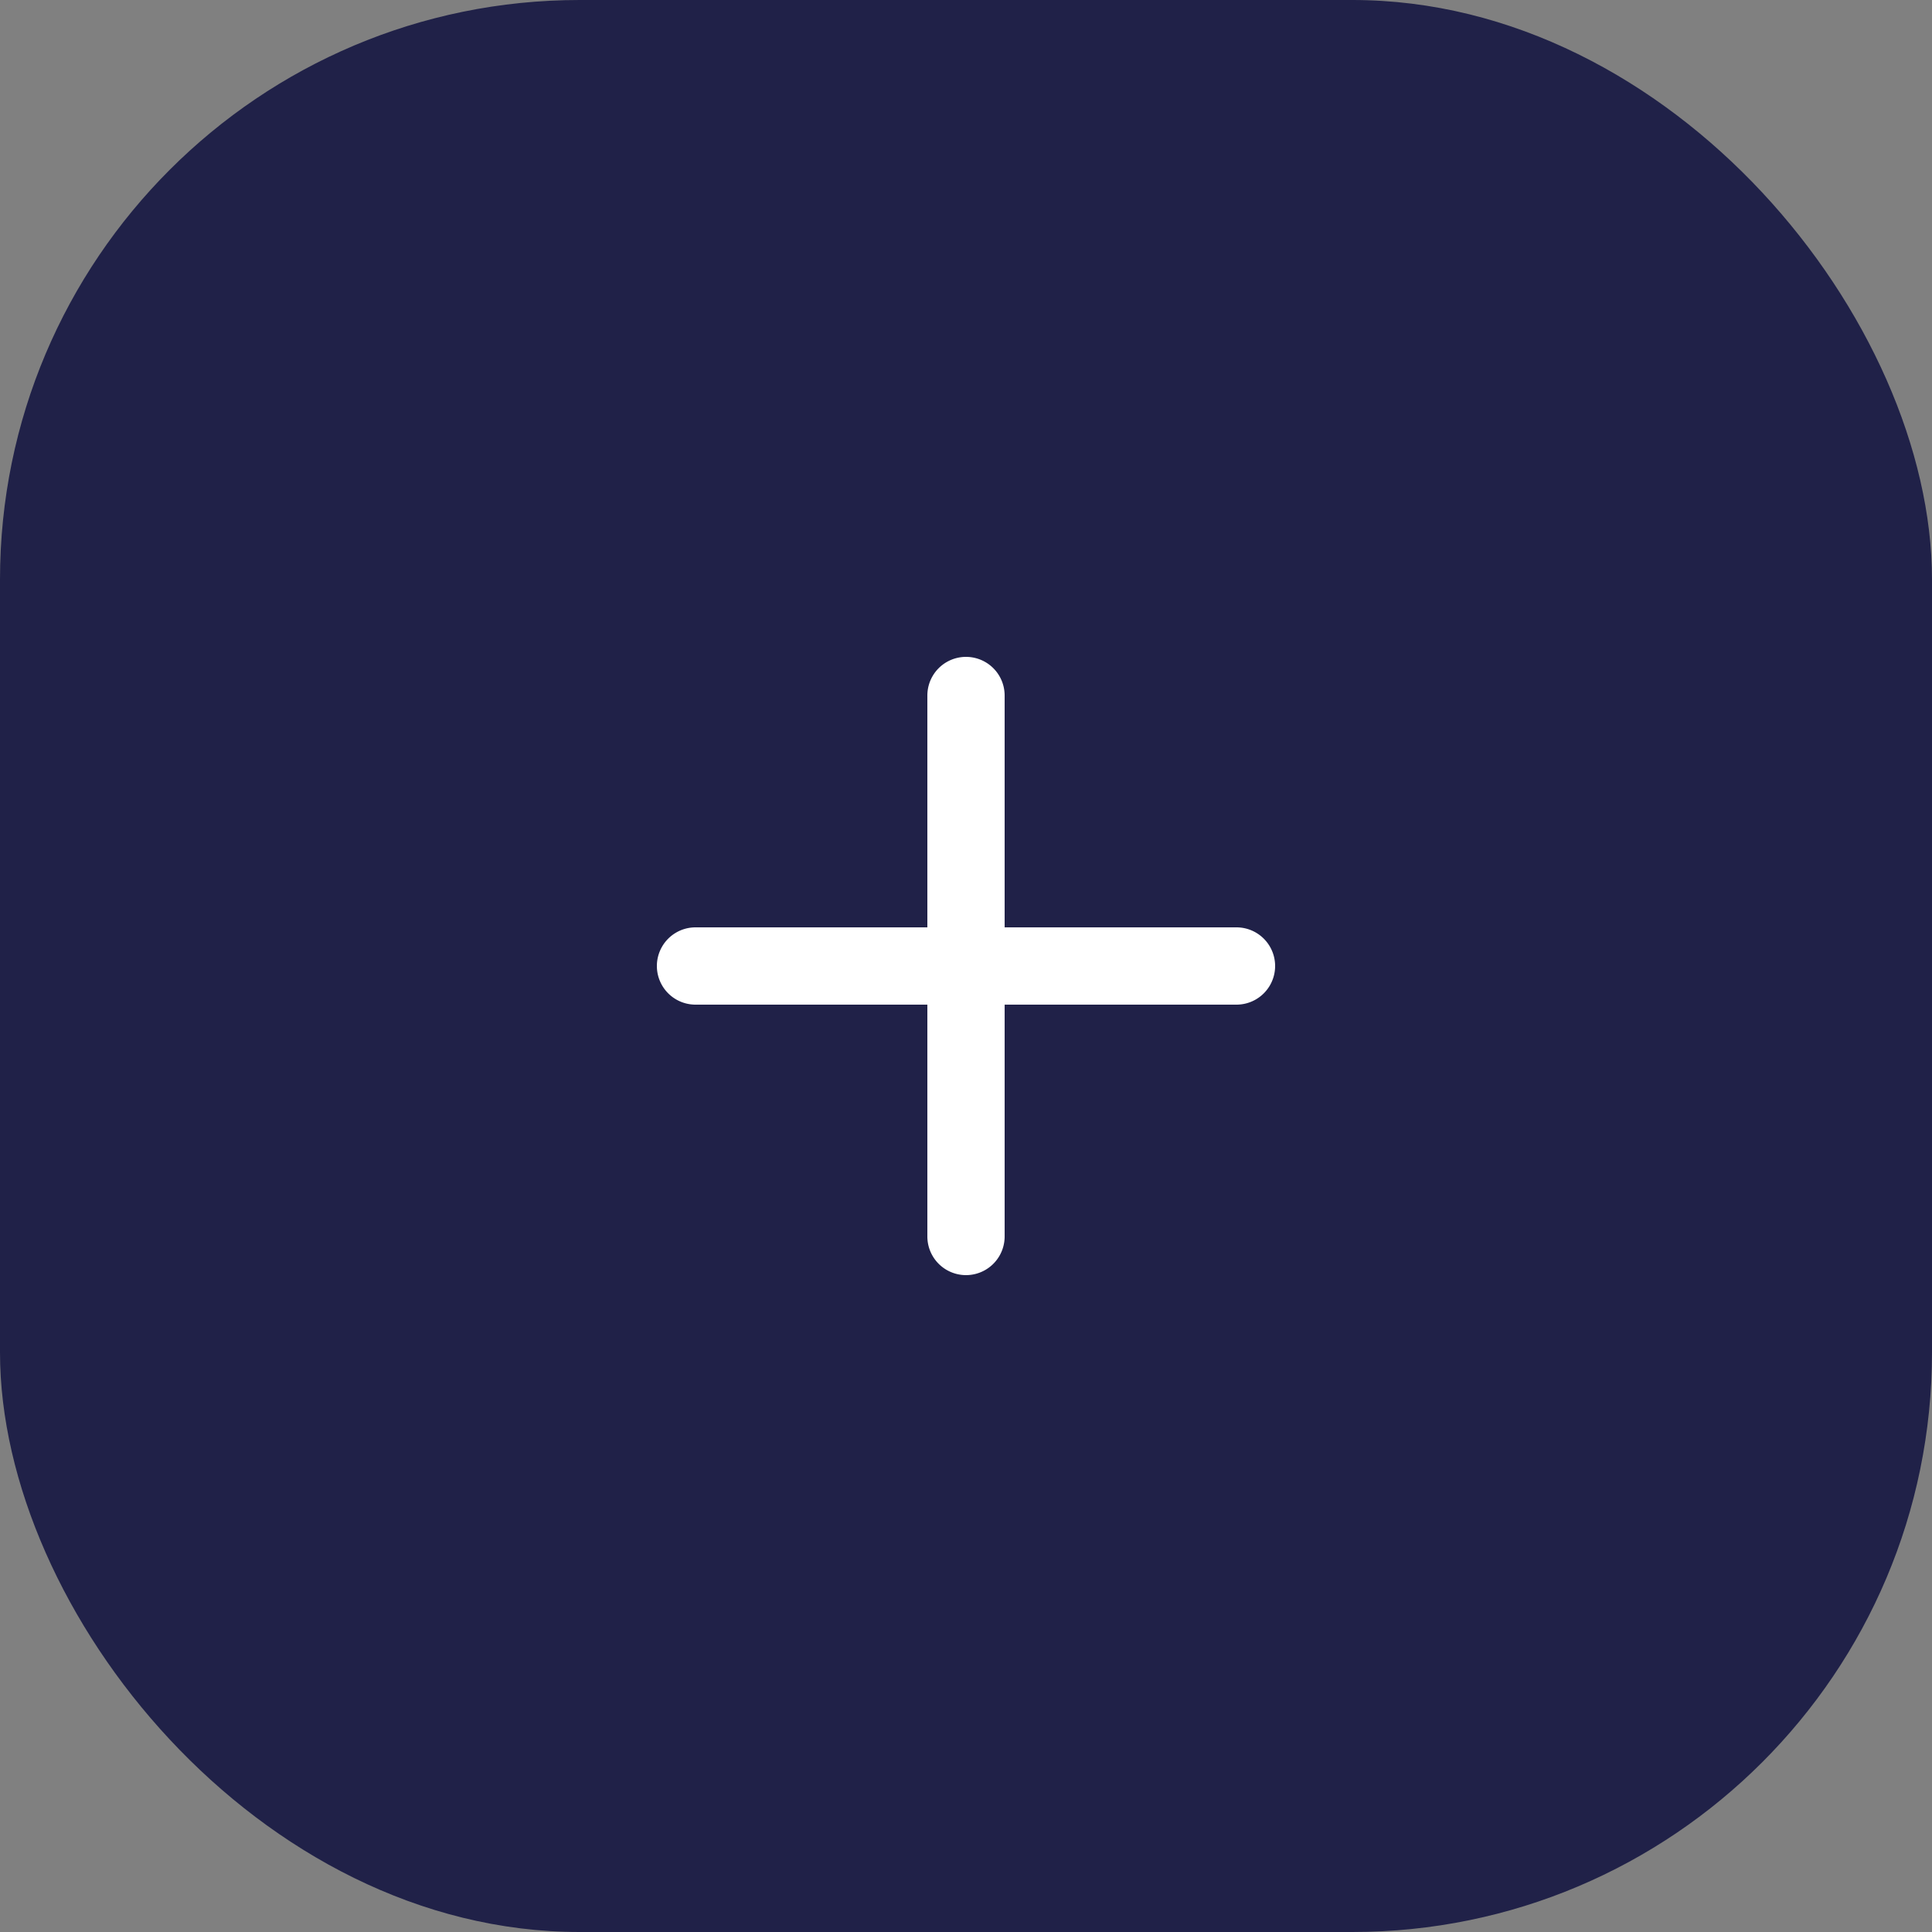 <svg xmlns="http://www.w3.org/2000/svg" width="50" height="50" viewBox="0 0 50 50">
  <rect x="0" y="0" width="50" height="50" fill="#808080" stroke="none"/>
  <g id="Group_1098" data-name="Group 1098" transform="translate(-203 -335)">
    <rect id="Rectangle_165" data-name="Rectangle 165" width="50" height="50" rx="15" transform="translate(203 335)" fill="#202148"/>
    <path id="plus" d="M19,11H13V5a1,1,0,0,0-2,0v6H5a1,1,0,0,0,0,2h6v6a1,1,0,0,0,2,0V13h6a1,1,0,0,0,0-2Z" transform="translate(216 348)" fill="#fff"/>
  </g>
</svg>

